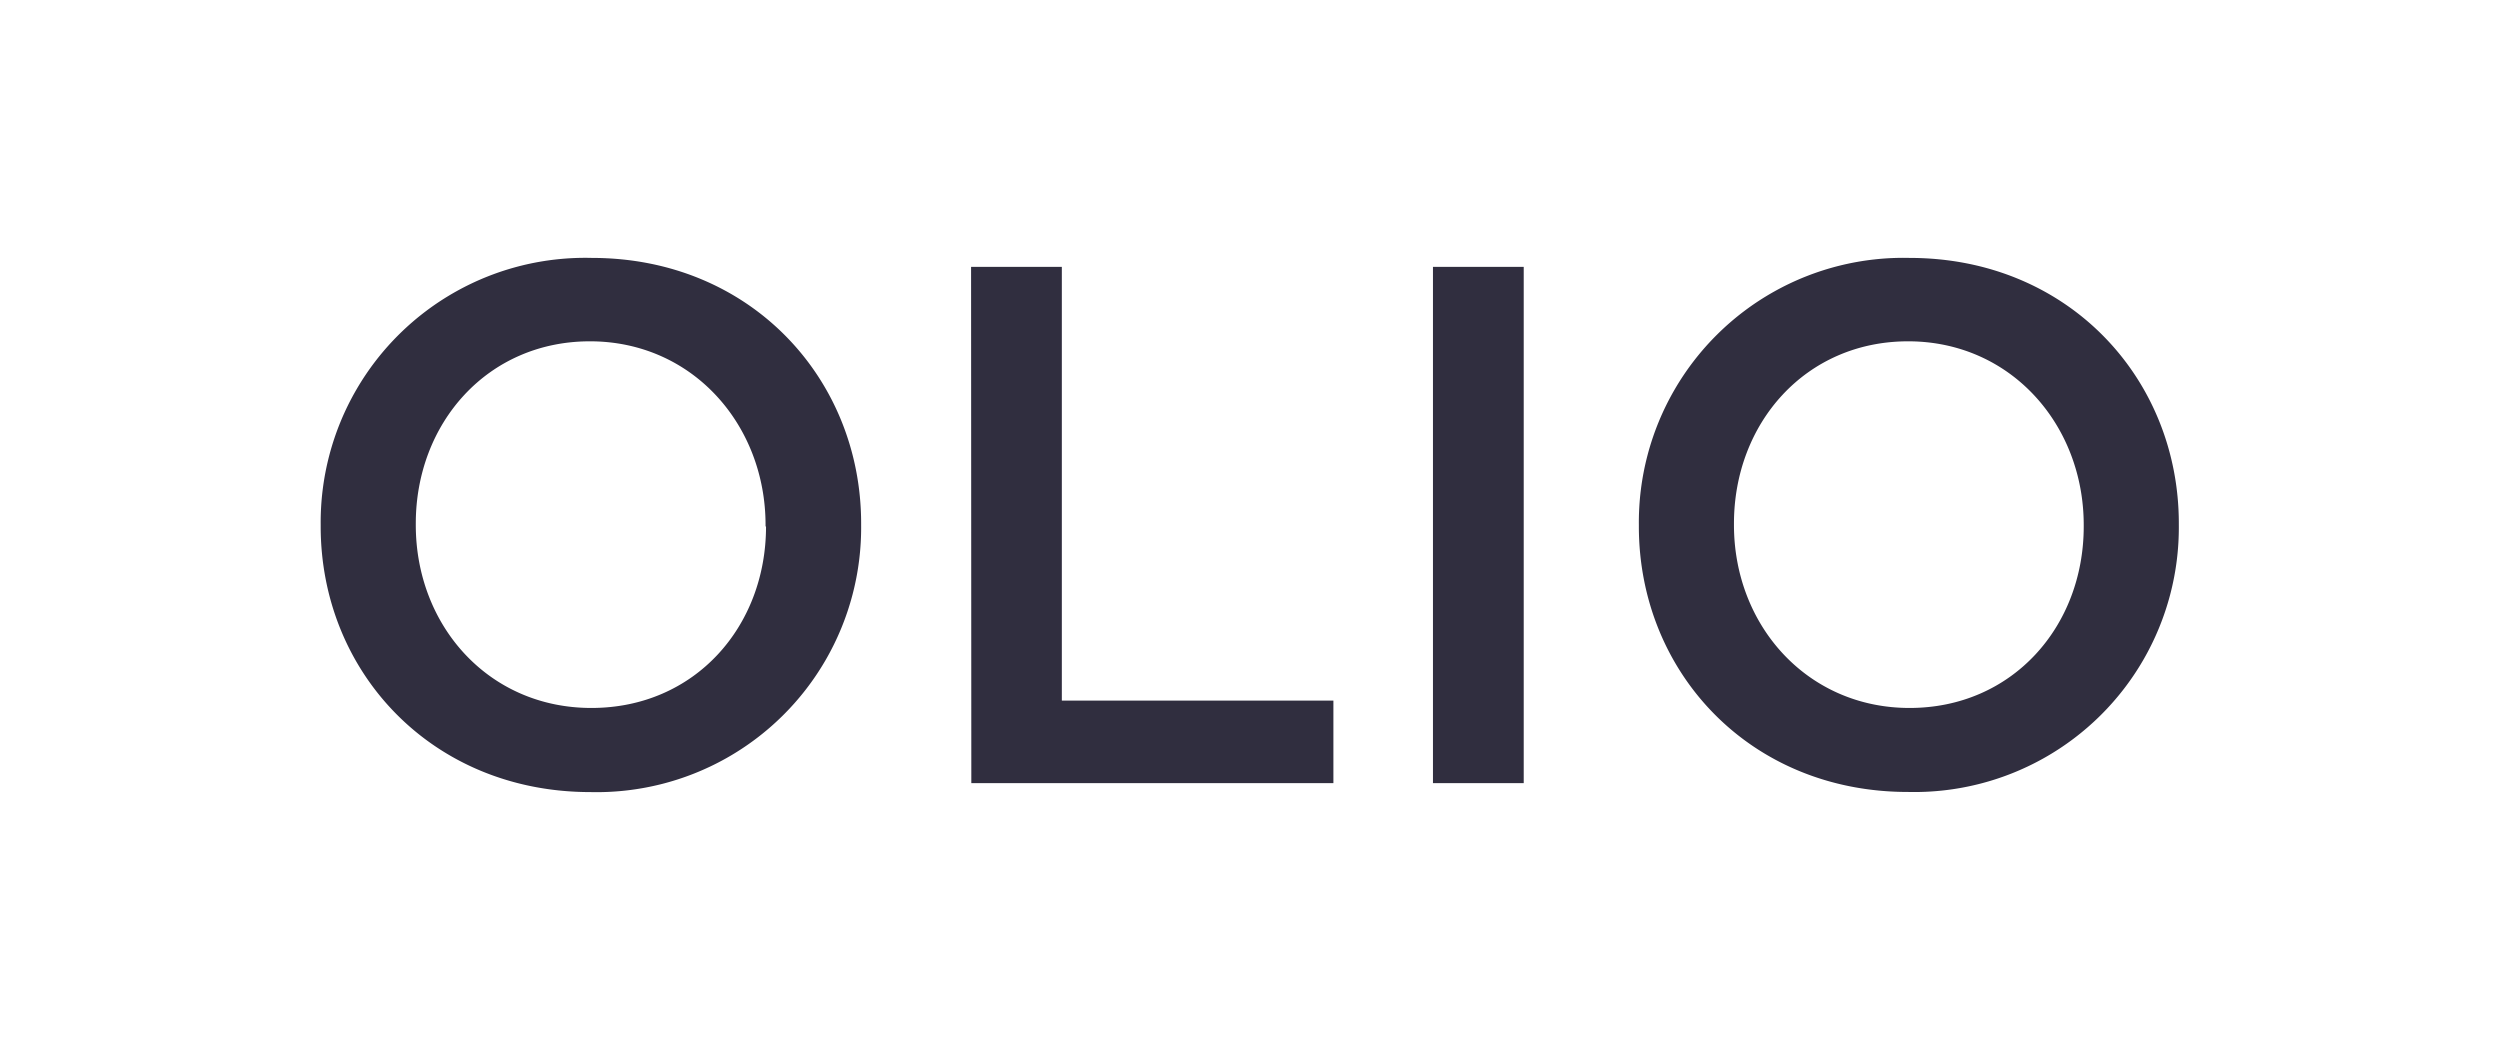 <svg width="200" height="84" fill="none" xmlns="http://www.w3.org/2000/svg"><path d="M25.655 42.116V42A21.162 21.162 0 0147.35 20.633c12.687 0 21.541 9.655 21.541 21.241v.116a21.164 21.164 0 01-21.657 21.377c-12.696 0-21.579-9.626-21.579-21.251zm35.59 0V42c0-8.023-5.852-14.695-14.05-14.695-8.196 0-13.932 6.546-13.932 14.58V42c0 8.023 5.794 14.637 14.049 14.637 8.255 0 13.97-6.488 13.97-14.521h-.038zm16.442-20.768h7.26v34.7h21.725v6.605H77.706l-.02-41.305zm36.95 0h7.261v41.305h-7.261V21.348zm16.472 20.768V42a21.165 21.165 0 0121.656-21.367c12.697 0 21.541 9.655 21.541 21.242v.115a21.165 21.165 0 01-21.656 21.367c-12.687.01-21.541-9.616-21.541-21.241zm35.589 0V42c0-8.023-5.841-14.695-14.048-14.695s-13.933 6.546-13.933 14.58V42c0 8.023 5.851 14.637 14.048 14.637 8.198 0 13.933-6.488 13.933-14.521z" fill="#302E3F"/></svg>